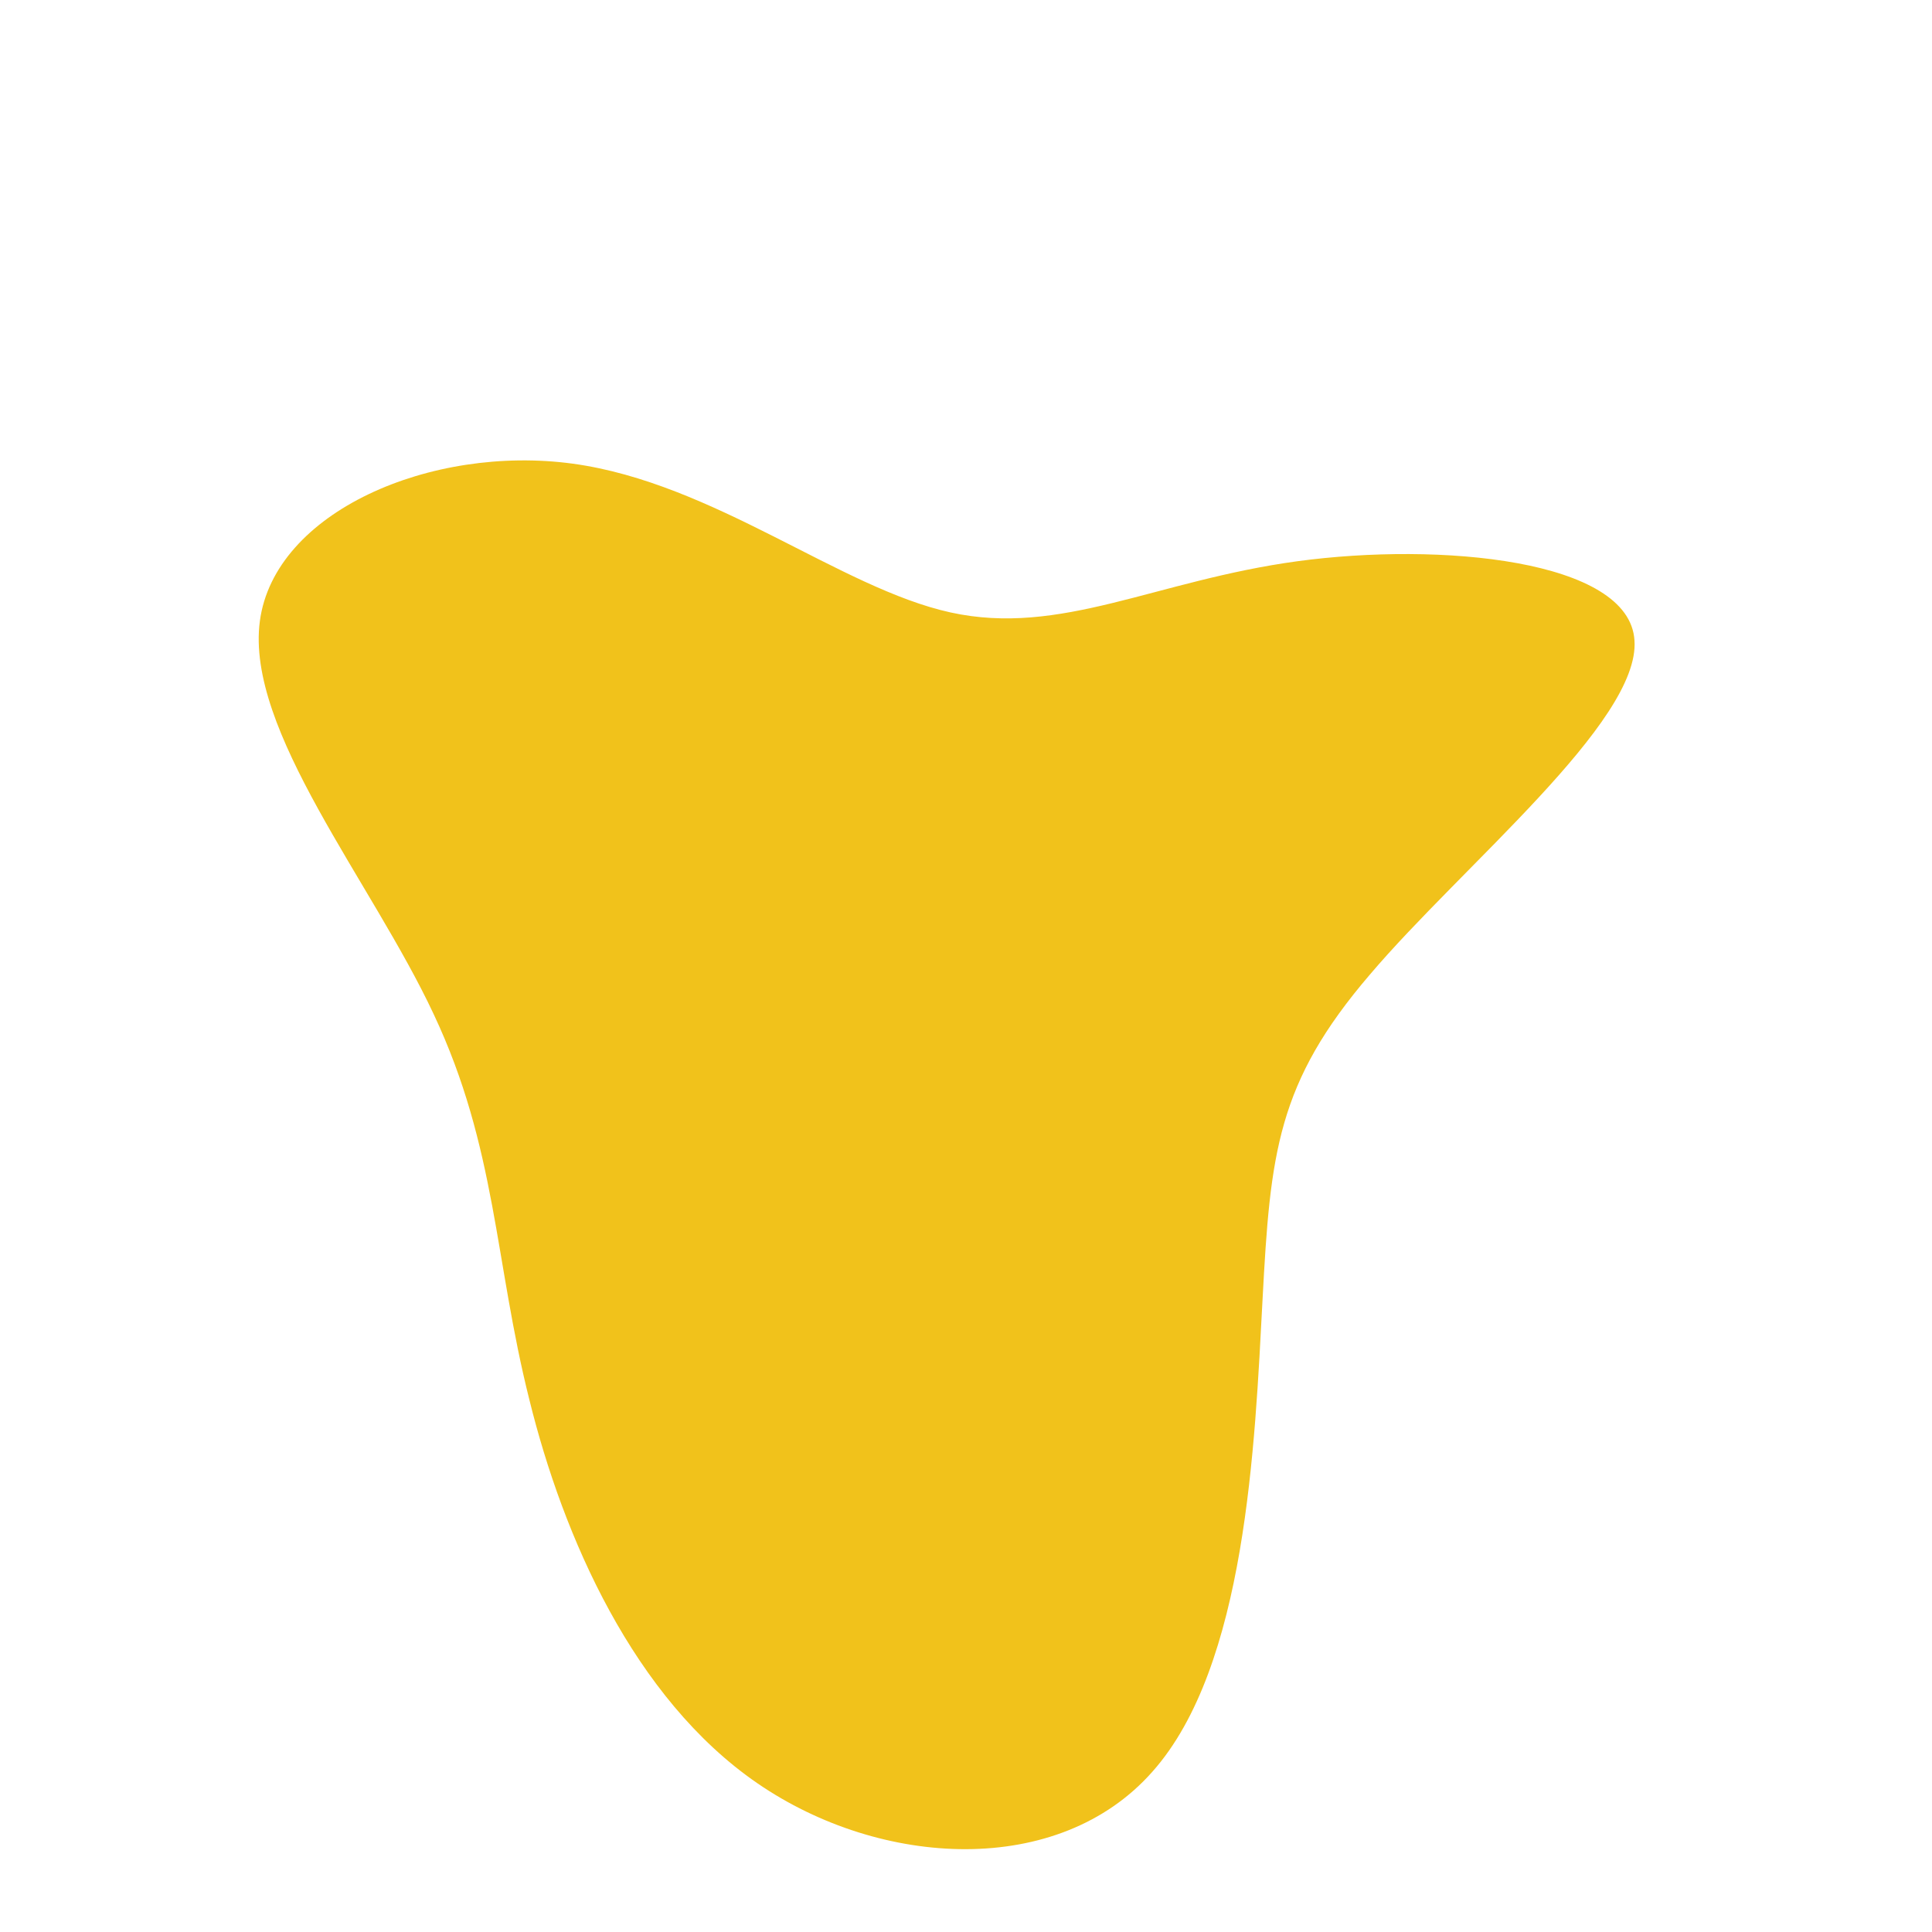 <?xml version="1.0" standalone="no"?>
<svg viewBox="0 0 200 200" xmlns="http://www.w3.org/2000/svg">
  <path fill="#F1C21B" d="M34.3,-41.9C49,-43.9,68.7,-42.1,69.2,-33.7C69.8,-25.3,51.3,-10.3,41.8,0.9C32.2,12.1,31.5,19.4,30.7,34.5C29.9,49.6,29,72.5,19.3,83.4C9.6,94.4,-8.8,93.4,-21.6,84.6C-34.4,75.8,-41.7,59.1,-45.2,44.9C-48.8,30.6,-48.6,18.8,-55.1,5C-61.5,-8.7,-74.6,-24.4,-73.1,-35.7C-71.6,-47,-55.4,-54,-40.7,-52C-26.1,-50,-13,-39.1,-1.6,-36.6C9.8,-34.1,19.6,-39.9,34.3,-41.9Z" transform="translate(100 100)" />
</svg>
